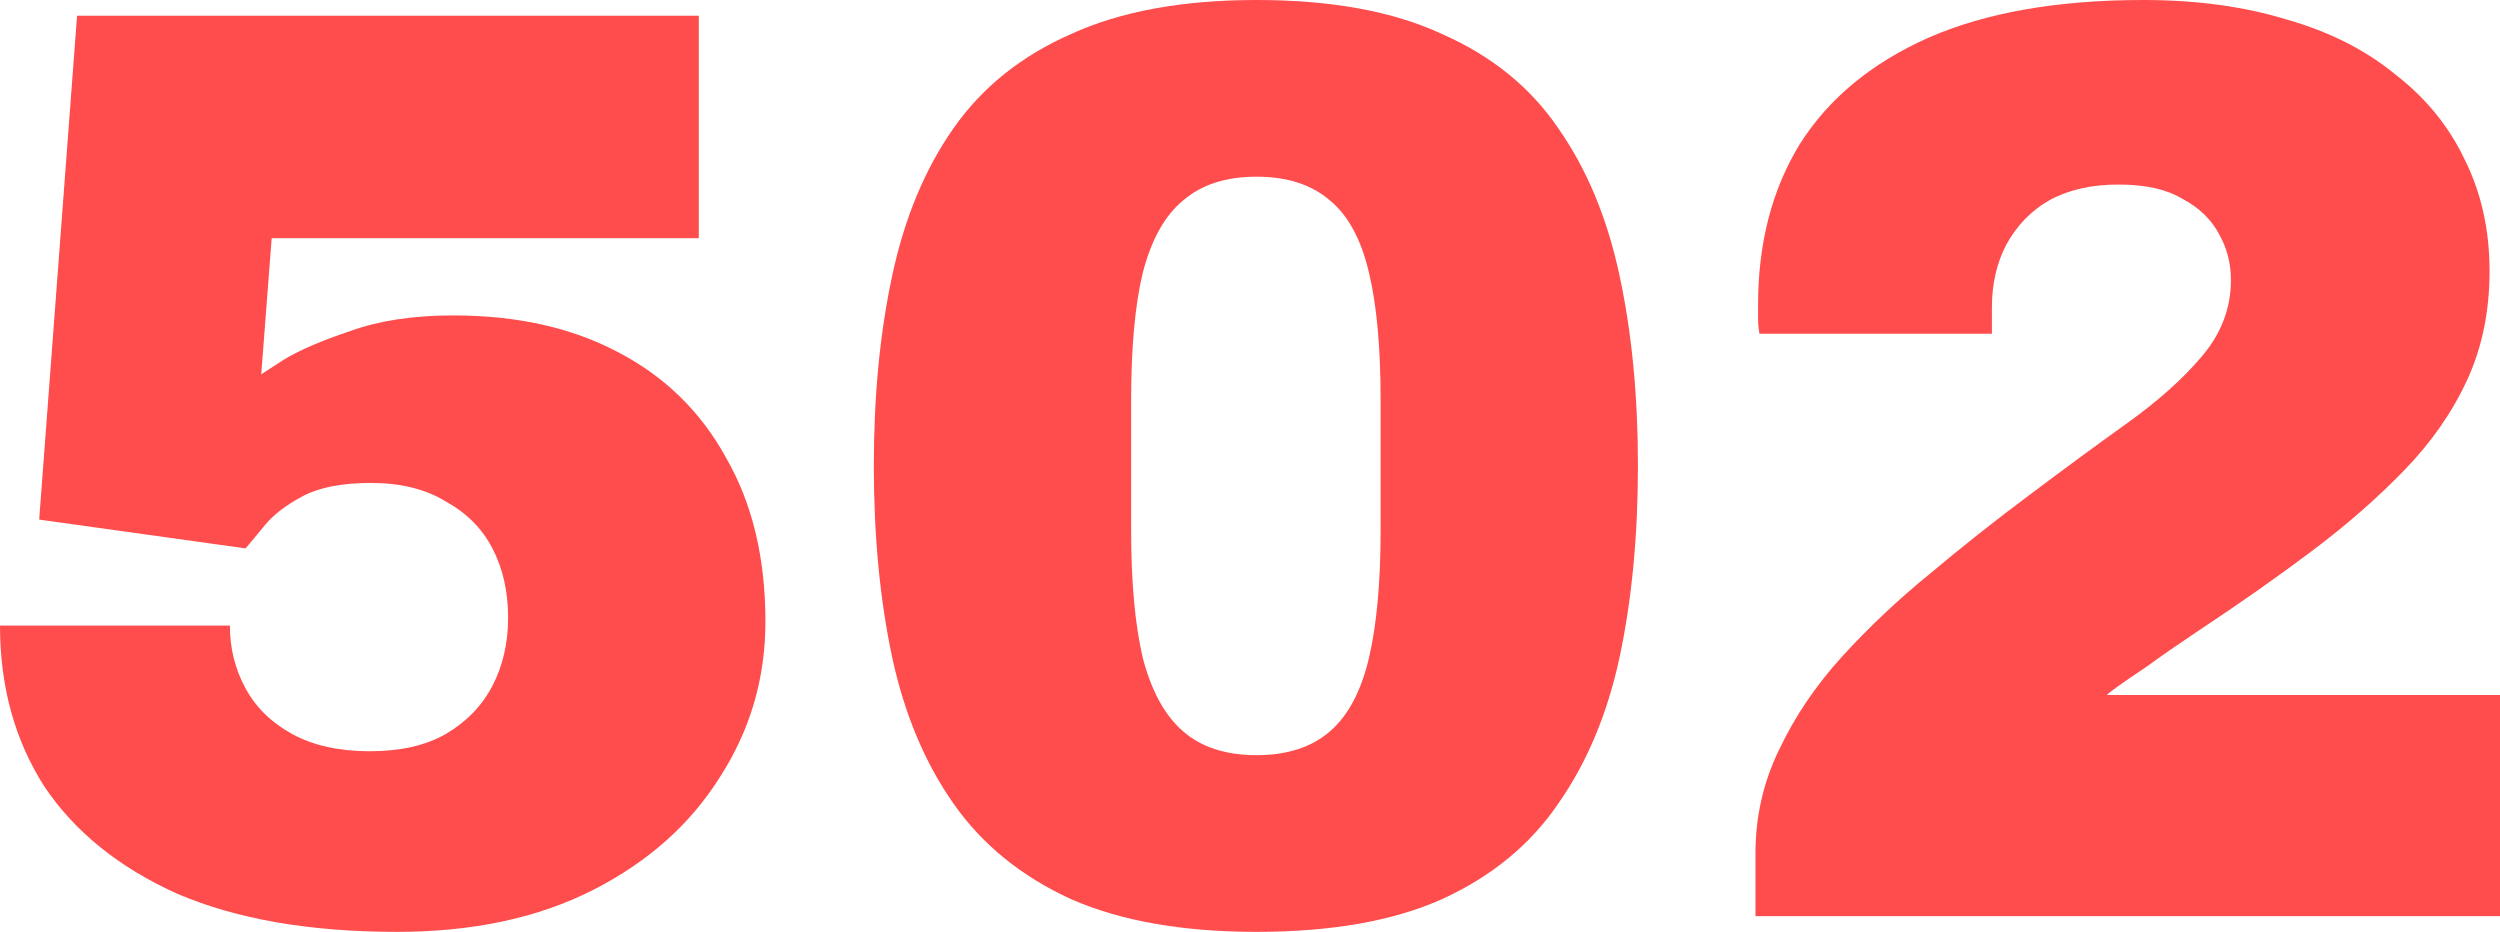 <svg width="499" height="186" viewBox="0 0 499 186" fill="none" xmlns="http://www.w3.org/2000/svg">
<path d="M79.257 186C61.876 186 47.276 183.475 35.457 178.424C23.812 173.199 14.947 166.059 8.864 157.003C2.955 147.772 0 137.062 0 124.871H45.885C45.885 129.399 46.928 133.579 49.014 137.41C51.1 141.242 54.228 144.289 58.4 146.553C62.571 148.817 67.698 149.949 73.782 149.949C79.865 149.949 84.905 148.817 88.903 146.553C93.074 144.115 96.203 140.893 98.289 136.888C100.374 132.882 101.417 128.354 101.417 123.303C101.417 118.079 100.374 113.463 98.289 109.458C96.203 105.452 93.074 102.317 88.903 100.053C84.905 97.615 79.952 96.396 74.042 96.396C68.307 96.396 63.788 97.267 60.485 99.008C57.183 100.75 54.663 102.666 52.925 104.756C51.36 106.671 50.057 108.239 49.014 109.458L7.821 103.711L15.382 3.135H139.481V47.545H54.228L52.142 74.713C52.142 74.713 53.62 73.756 56.575 71.84C59.703 69.924 64.135 68.008 69.871 66.093C75.607 64.003 82.472 62.958 90.467 62.958C103.155 62.958 114.105 65.396 123.317 70.272C132.703 75.149 139.916 82.202 144.956 91.433C150.171 100.489 152.778 111.374 152.778 124.087C152.778 135.407 149.736 145.77 143.653 155.174C137.743 164.579 129.314 172.067 118.364 177.64C107.414 183.213 94.378 186 79.257 186Z" fill="#FF0000" fill-opacity="0.7"/>
<path d="M250.804 186C236.03 186 223.689 183.823 213.782 179.469C203.875 174.941 196.054 168.584 190.318 160.399C184.583 152.213 180.498 142.461 178.065 131.14C175.631 119.646 174.415 106.933 174.415 93C174.415 79.067 175.631 66.441 178.065 55.121C180.498 43.626 184.583 33.786 190.318 25.601C196.054 17.416 203.875 11.146 213.782 6.792C223.689 2.264 236.03 0 250.804 0C265.751 0 278.091 2.264 287.825 6.792C297.732 11.146 305.466 17.416 311.028 25.601C316.764 33.786 320.848 43.626 323.282 55.121C325.715 66.441 326.932 79.067 326.932 93C326.932 106.933 325.715 119.646 323.282 131.14C320.848 142.461 316.764 152.213 311.028 160.399C305.466 168.584 297.732 174.941 287.825 179.469C278.091 183.823 265.751 186 250.804 186ZM250.804 150.733C256.887 150.733 261.753 149.166 265.403 146.031C269.053 142.896 271.661 138.02 273.225 131.402C274.789 124.784 275.571 116.25 275.571 105.801V79.938C275.571 69.315 274.789 60.781 273.225 54.337C271.661 47.719 269.053 42.93 265.403 39.969C261.753 36.834 256.887 35.267 250.804 35.267C244.72 35.267 239.854 36.834 236.204 39.969C232.554 42.93 229.86 47.719 228.122 54.337C226.557 60.781 225.775 69.315 225.775 79.938V105.801C225.775 116.25 226.557 124.784 228.122 131.402C229.86 138.02 232.554 142.896 236.204 146.031C239.854 149.166 244.72 150.733 250.804 150.733Z" fill="#FF0000" fill-opacity="0.7"/>
<path d="M350.394 182.865V170.326C350.394 163.011 351.958 156.132 355.087 149.688C358.215 143.07 362.387 136.888 367.601 131.14C372.989 125.219 378.898 119.646 385.329 114.421C391.76 109.022 398.365 103.798 405.143 98.747C412.096 93.522 418.614 88.733 424.697 84.379C430.78 80.025 435.734 75.584 439.557 71.056C443.381 66.528 445.293 61.477 445.293 55.904C445.293 52.596 444.511 49.548 442.947 46.761C441.382 43.801 438.949 41.449 435.647 39.708C432.518 37.792 428.26 36.834 422.872 36.834C417.484 36.834 412.878 37.879 409.054 39.969C405.404 42.059 402.536 45.02 400.451 48.851C398.539 52.508 397.583 56.688 397.583 61.39V66.615H351.176C351.002 65.57 350.915 64.612 350.915 63.742C350.915 62.697 350.915 61.739 350.915 60.868C350.915 48.503 353.696 37.792 359.258 28.736C364.994 19.68 373.51 12.626 384.808 7.576C396.279 2.525 410.618 0 427.825 0C438.428 0 447.987 1.306 456.504 3.919C465.02 6.357 472.233 10.014 478.143 14.89C484.226 19.593 488.832 25.253 491.961 31.871C495.263 38.489 496.914 45.891 496.914 54.076C496.914 62.087 495.437 69.315 492.482 75.758C489.527 82.202 485.356 88.211 479.968 93.784C474.58 99.357 468.41 104.756 461.457 109.98C454.505 115.205 446.944 120.517 438.775 125.916C434.604 128.702 431.215 131.053 428.608 132.969C426 134.711 424.089 136.017 422.872 136.888C421.655 137.758 420.873 138.368 420.525 138.716H499V182.865H350.394Z" fill="#FF0000" fill-opacity="0.7"/>
</svg>
